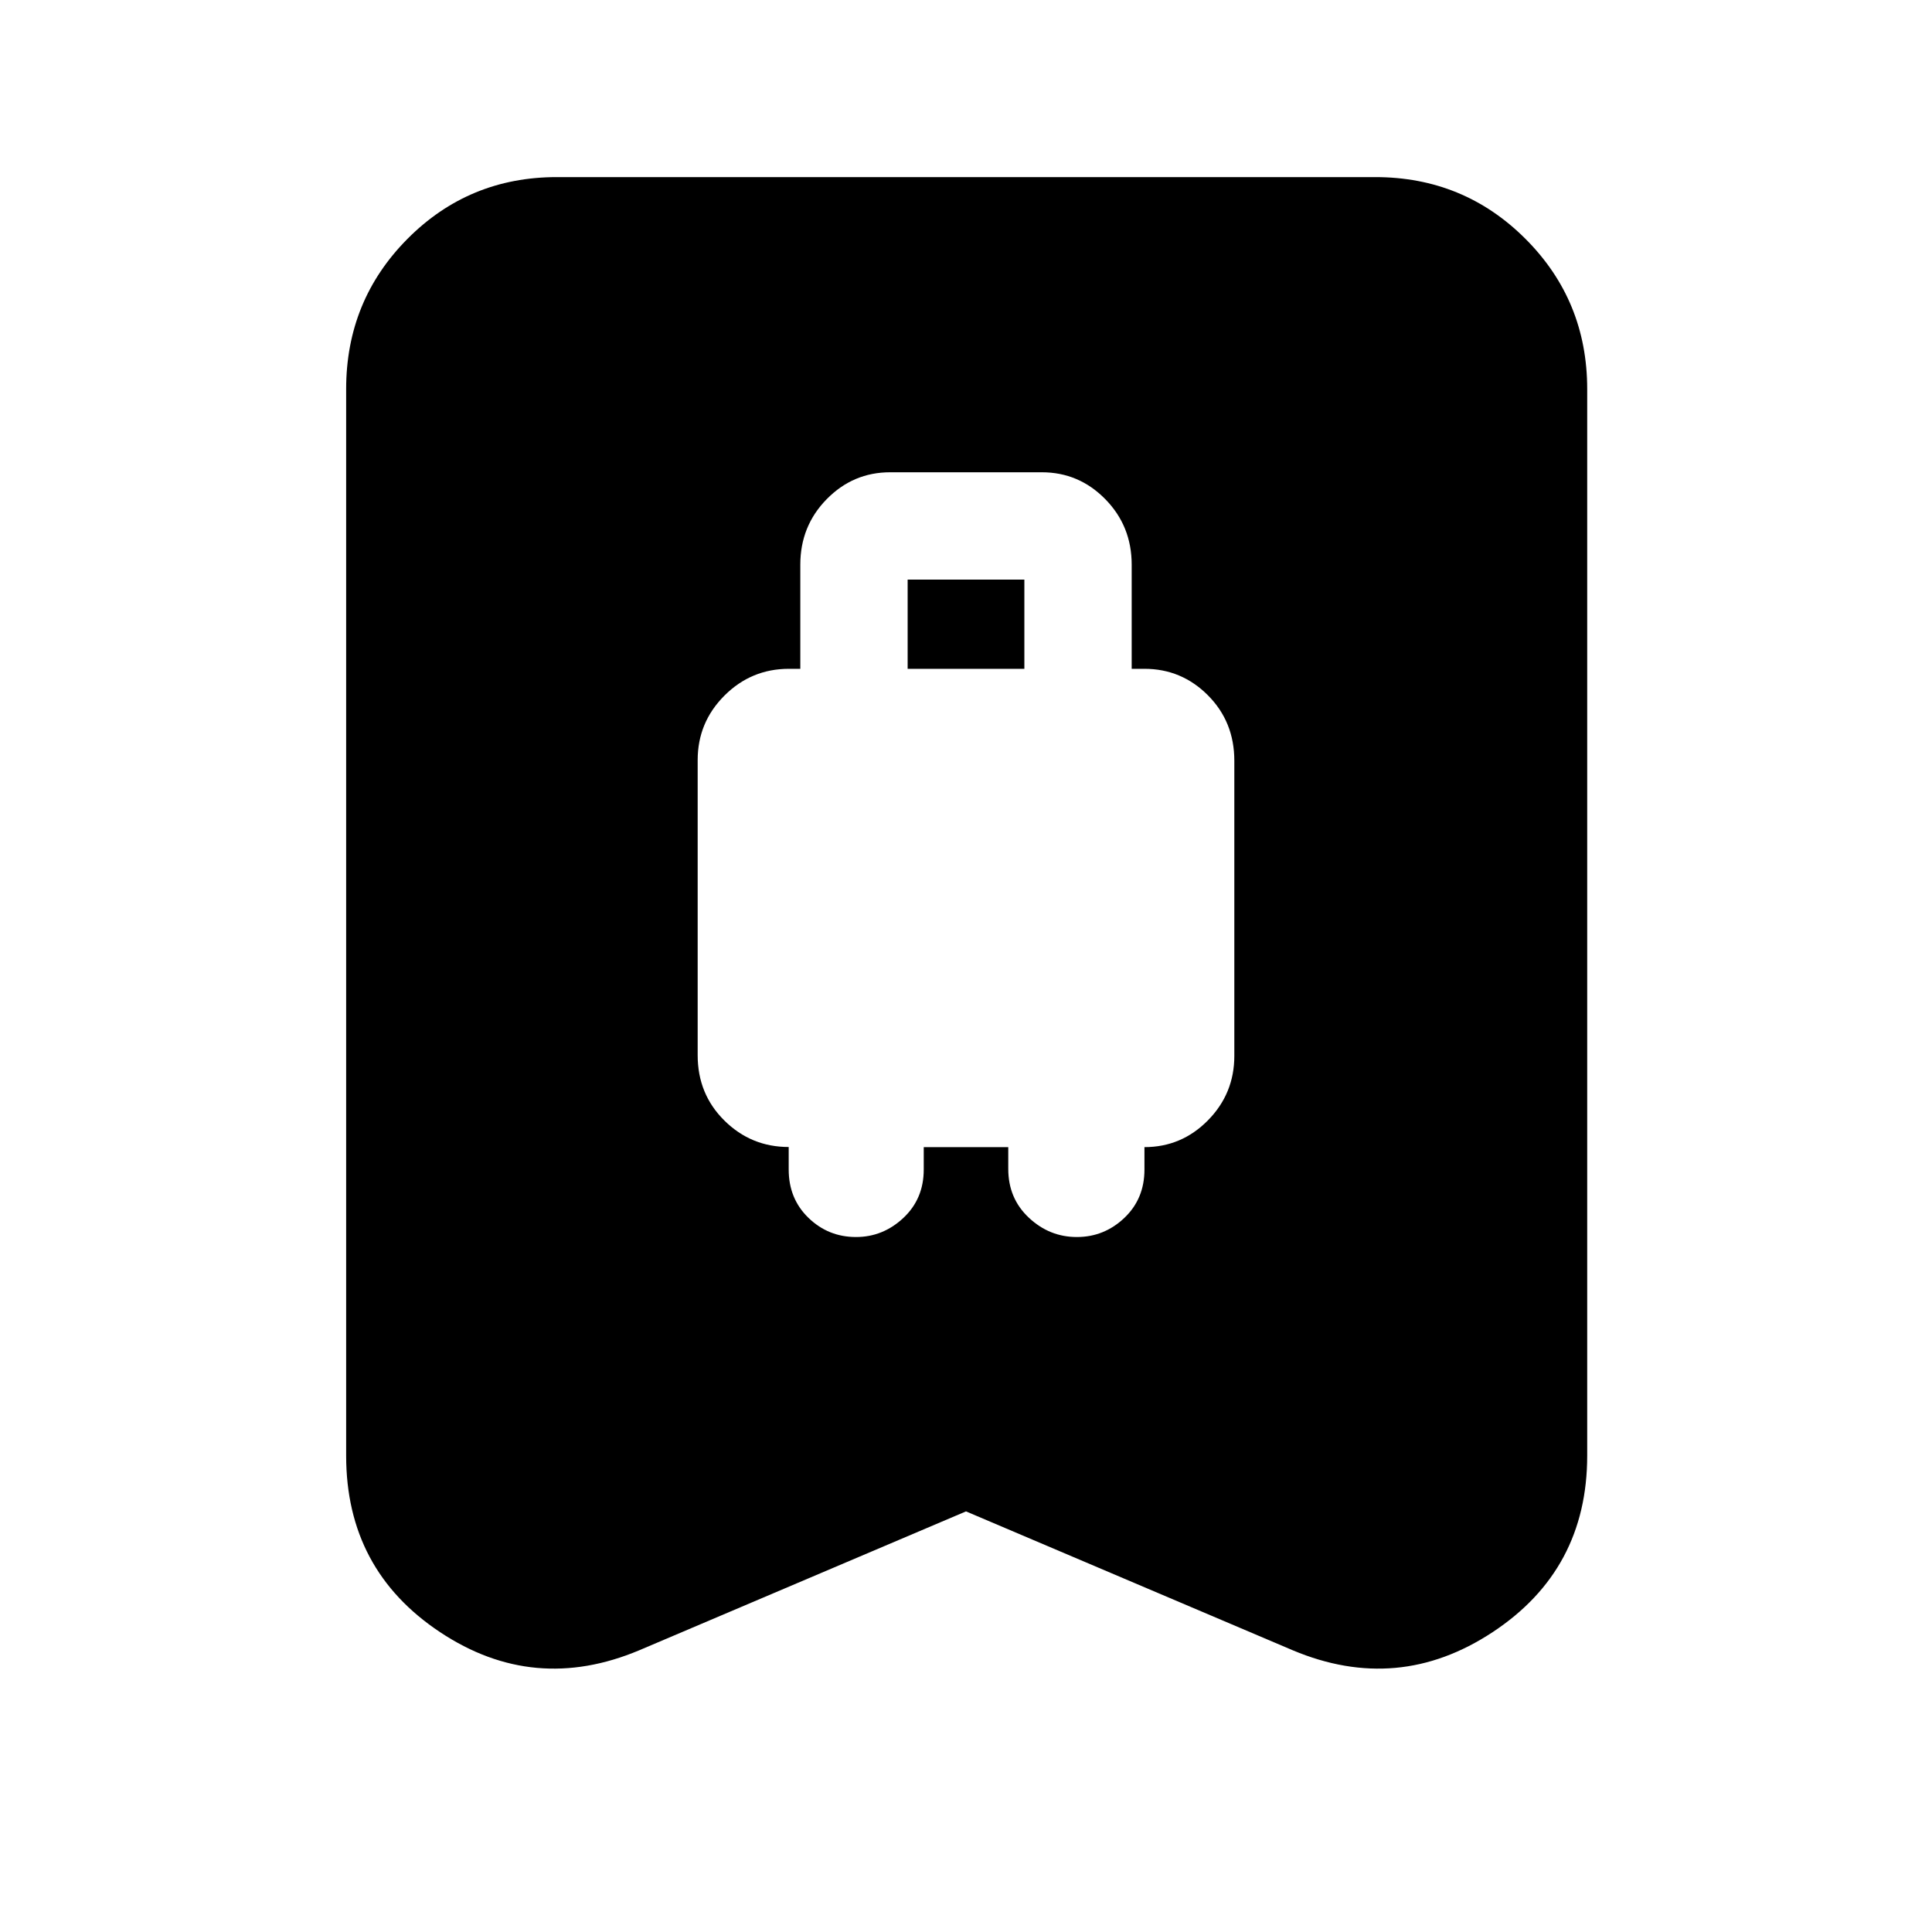 <svg xmlns="http://www.w3.org/2000/svg" height="40" viewBox="0 -960 960 960" width="40"><path d="M425.33-345.33q13.43 0 23.55-9.49 10.12-9.5 10.12-24.01V-390h42v10.83q0 14.66 10.24 24.25 10.23 9.59 23.83 9.59 13.6 0 23.6-9.49 10-9.5 10-24.01V-390q18.43 0 31.55-13.31 13.11-13.31 13.11-32.02v-146.68q0-19.32-13.11-32.49-13.12-13.17-31.55-13.17h-6.34v-51.76q0-19.17-13.11-32.53-13.12-13.37-31.55-13.37h-75.34q-18.43 0-31.55 13.37-13.11 13.36-13.11 32.53v51.76H392q-18.72 0-32.03 13.31-13.3 13.31-13.3 32.03v146.68q0 19.32 13.28 32.45 13.28 13.14 31.95 13.14v11.18q0 14.54 9.84 24.04 9.84 9.51 23.59 9.51ZM451-627.67V-672h58v44.33h-58ZM480-209l-162.33 69q-52.34 22-99-8.99Q172-179.97 172-236.67v-530q0-43.97 30.48-74.65Q232.97-872 276.67-872h406.66q43.98 0 74.66 30.68t30.68 74.65v530q0 56.7-47 87.68-47 30.99-99.34 8.99L480-209Z"/></svg>